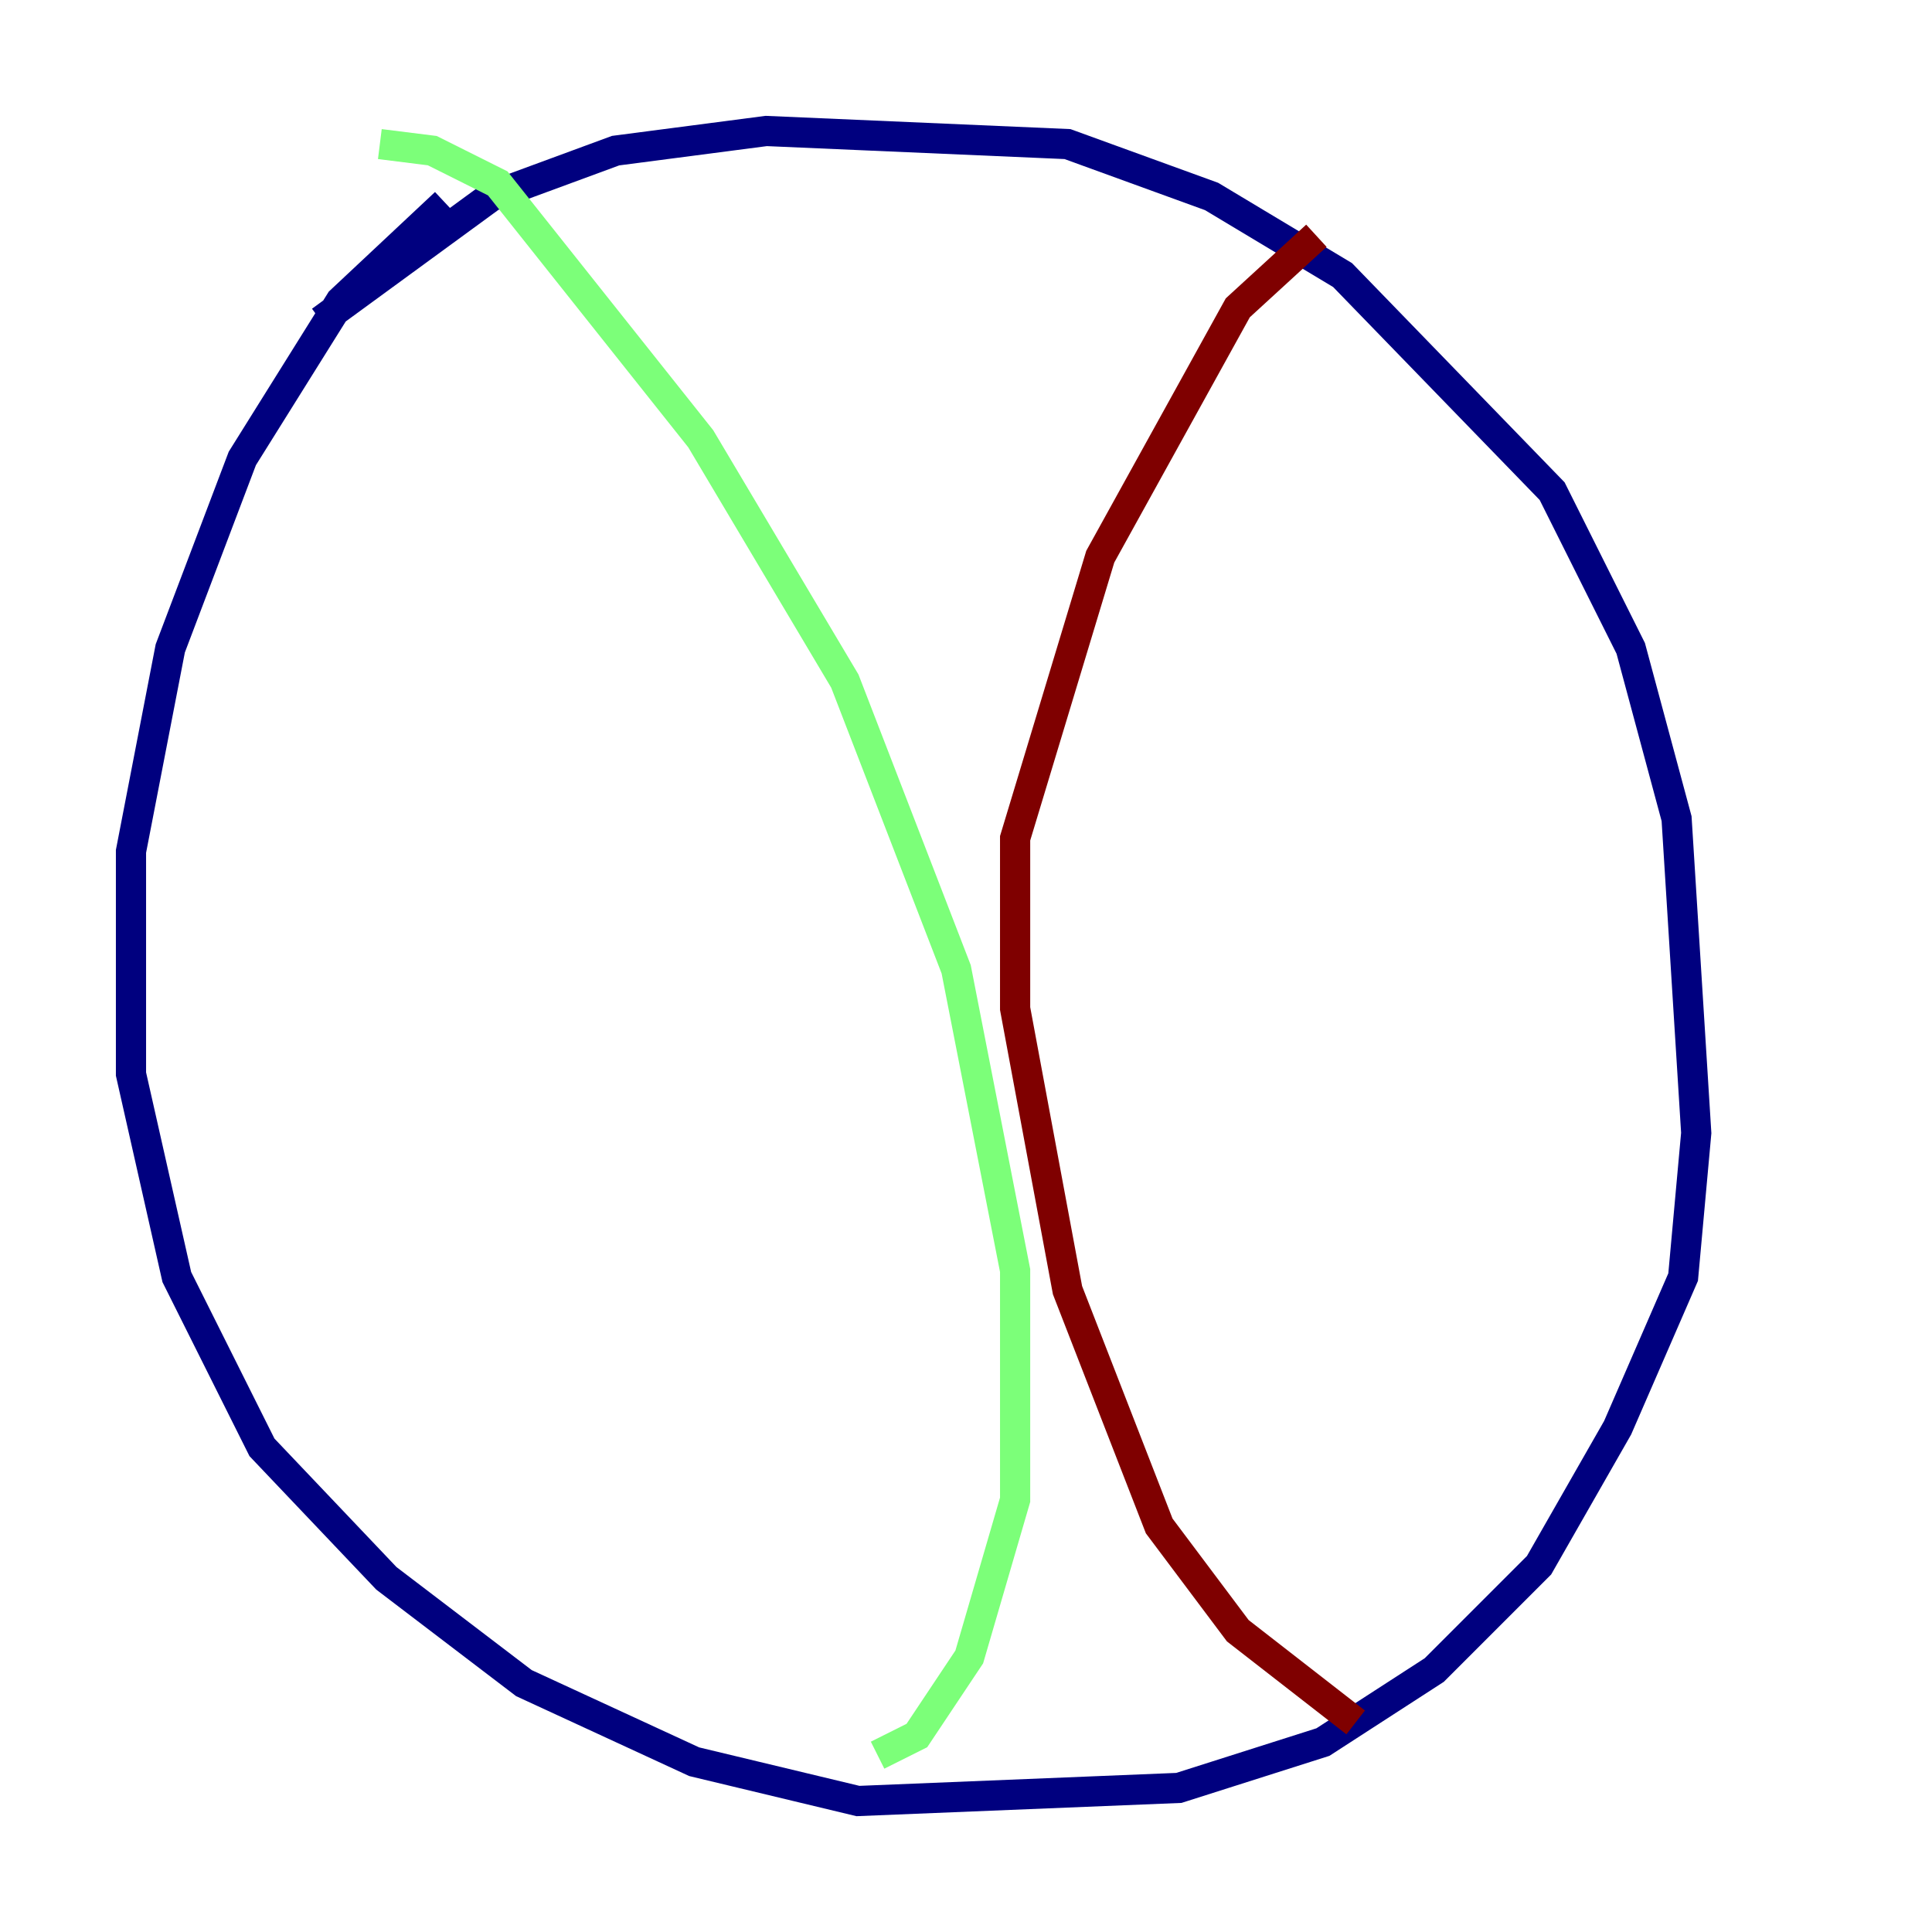 <?xml version="1.0" encoding="utf-8" ?>
<svg baseProfile="tiny" height="128" version="1.2" viewBox="0,0,128,128" width="128" xmlns="http://www.w3.org/2000/svg" xmlns:ev="http://www.w3.org/2001/xml-events" xmlns:xlink="http://www.w3.org/1999/xlink"><defs /><polyline fill="none" points="21.261,21.261 32.542,13.017 40.786,9.98 50.766,8.678 70.725,9.546 80.271,13.017 88.949,18.224 102.834,32.542 108.041,42.956 111.078,54.237 112.38,75.064 111.512,84.61 107.173,94.59 101.966,103.702 95.024,110.644 87.647,115.417 78.102,118.454 56.841,119.322 45.993,116.719 34.712,111.512 25.6,104.57 17.356,95.891 11.715,84.61 8.678,71.159 8.678,56.407 11.281,42.956 16.054,30.373 22.563,19.959 29.505,13.451" stroke="#00007f" stroke-width="2" /><polyline fill="none" points="25.166,9.546 28.637,9.98 32.976,12.149 46.427,29.071 55.973,45.125 63.349,64.217 67.254,84.176 67.254,99.363 64.217,109.776 60.746,114.983 58.142,116.285" stroke="#7cff79" stroke-width="2" /><polyline fill="none" points="87.214,15.62 82.007,20.393 72.895,36.881 67.254,55.539 67.254,66.82 70.725,85.478 76.8,101.098 82.007,108.041 89.817,114.115" stroke="#7f0000" stroke-width="2" /></svg>